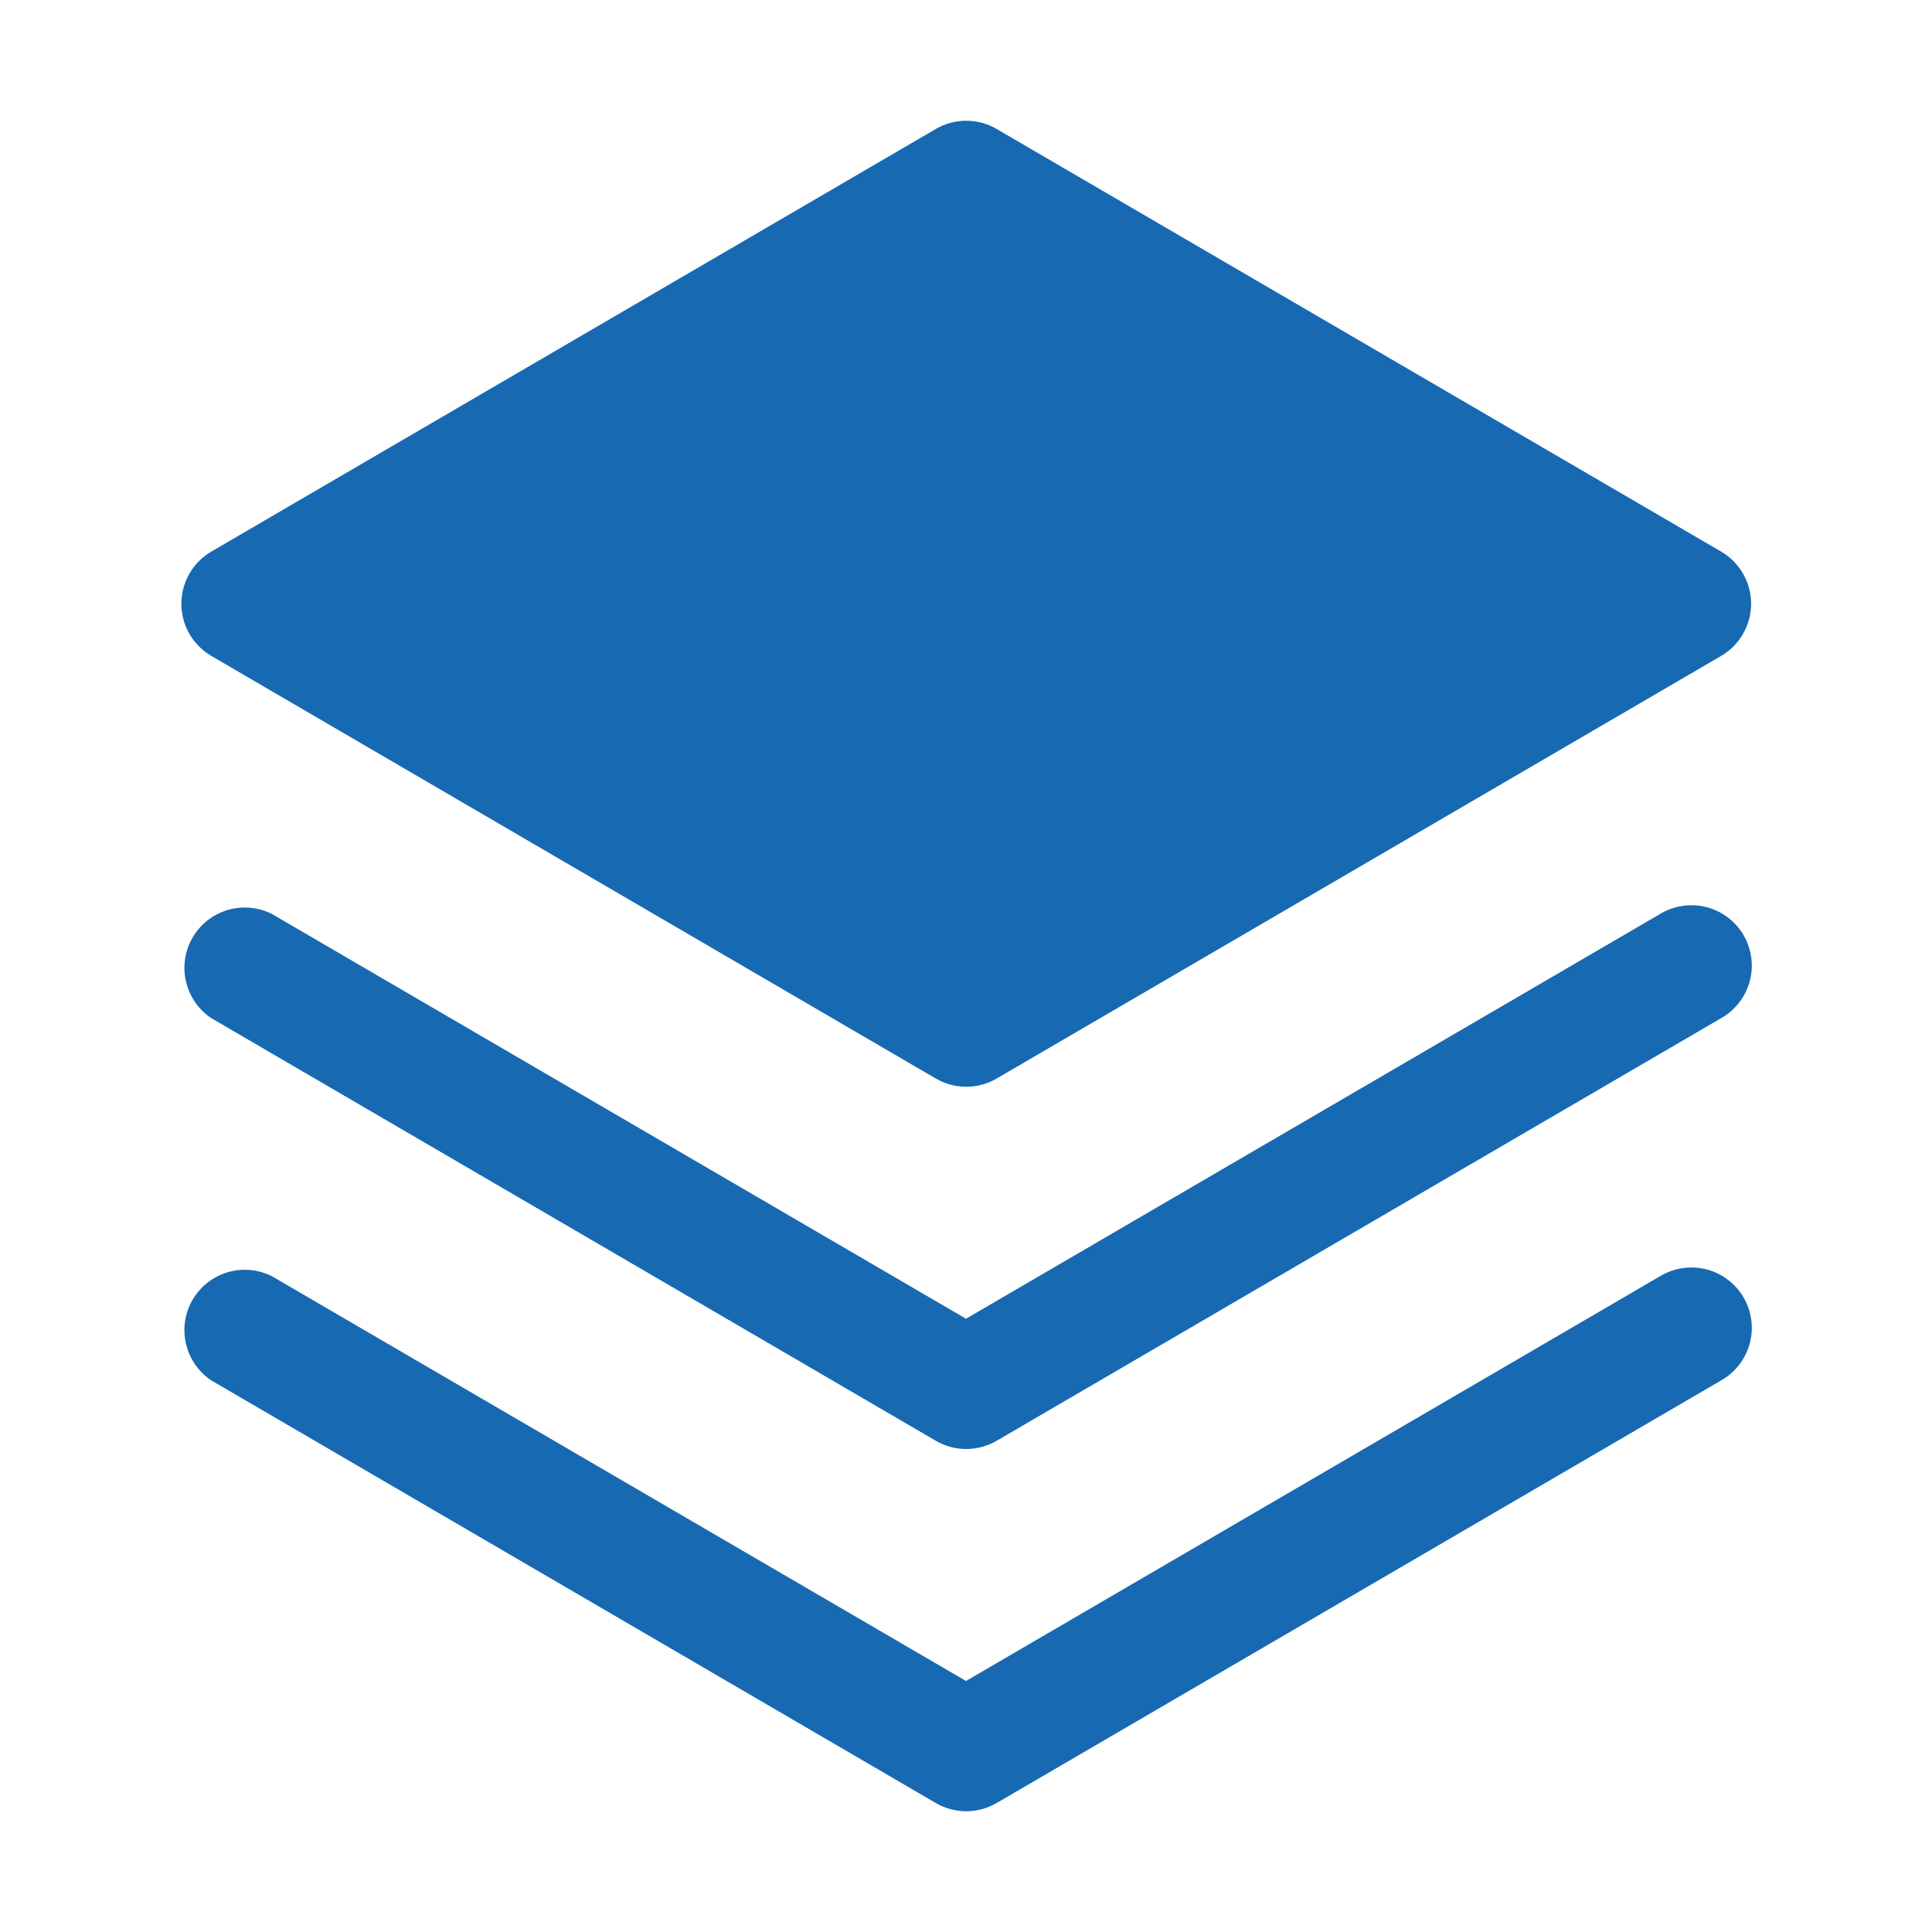 <svg width="40" height="40" viewBox="0 0 40 40" fill="none" xmlns="http://www.w3.org/2000/svg">
<path d="M34.375 26.42L20 34.803L5.625 26.42C5.34 26.279 5.012 26.251 4.708 26.342C4.404 26.434 4.145 26.638 3.986 26.913C3.827 27.188 3.778 27.514 3.851 27.823C3.923 28.133 4.11 28.403 4.375 28.58L19.375 37.33C19.566 37.441 19.783 37.5 20.005 37.5C20.226 37.5 20.443 37.441 20.634 37.33L35.634 28.58C35.779 28.498 35.905 28.389 36.006 28.258C36.108 28.127 36.182 27.978 36.226 27.818C36.269 27.658 36.28 27.491 36.258 27.327C36.236 27.163 36.182 27.005 36.099 26.862C36.015 26.719 35.904 26.594 35.772 26.494C35.64 26.394 35.489 26.322 35.329 26.281C35.169 26.24 35.002 26.231 34.838 26.255C34.674 26.279 34.517 26.335 34.375 26.42Z" fill="#1769B2"/>
<path d="M34.375 18.92L20 27.303L5.625 18.92C5.34 18.779 5.012 18.751 4.708 18.842C4.404 18.934 4.145 19.138 3.986 19.413C3.827 19.688 3.778 20.014 3.851 20.323C3.923 20.633 4.11 20.903 4.375 21.08L19.375 29.83C19.566 29.941 19.783 30 20.005 30C20.226 30 20.443 29.941 20.634 29.83L35.634 21.08C35.779 20.998 35.905 20.889 36.006 20.758C36.108 20.627 36.182 20.478 36.226 20.318C36.269 20.158 36.28 19.991 36.258 19.827C36.236 19.663 36.182 19.505 36.099 19.362C36.015 19.219 35.904 19.094 35.772 18.994C35.64 18.894 35.489 18.822 35.329 18.781C35.169 18.74 35.002 18.731 34.838 18.755C34.674 18.779 34.517 18.835 34.375 18.92Z" fill="#1769B2"/>
<path d="M4.375 13.58L19.375 22.33C19.566 22.441 19.783 22.5 20.005 22.5C20.226 22.5 20.443 22.441 20.634 22.33L35.634 13.58C35.823 13.47 35.98 13.312 36.088 13.123C36.197 12.933 36.255 12.719 36.255 12.5C36.255 12.282 36.197 12.067 36.088 11.878C35.98 11.688 35.823 11.53 35.634 11.42L20.634 2.67C20.443 2.559 20.226 2.5 20.005 2.5C19.783 2.5 19.566 2.559 19.375 2.67L4.375 11.42C4.186 11.53 4.03 11.688 3.921 11.878C3.812 12.067 3.755 12.282 3.755 12.5C3.755 12.719 3.812 12.933 3.921 13.123C4.03 13.312 4.186 13.47 4.375 13.58Z" fill="#1769B2"/>
</svg>
